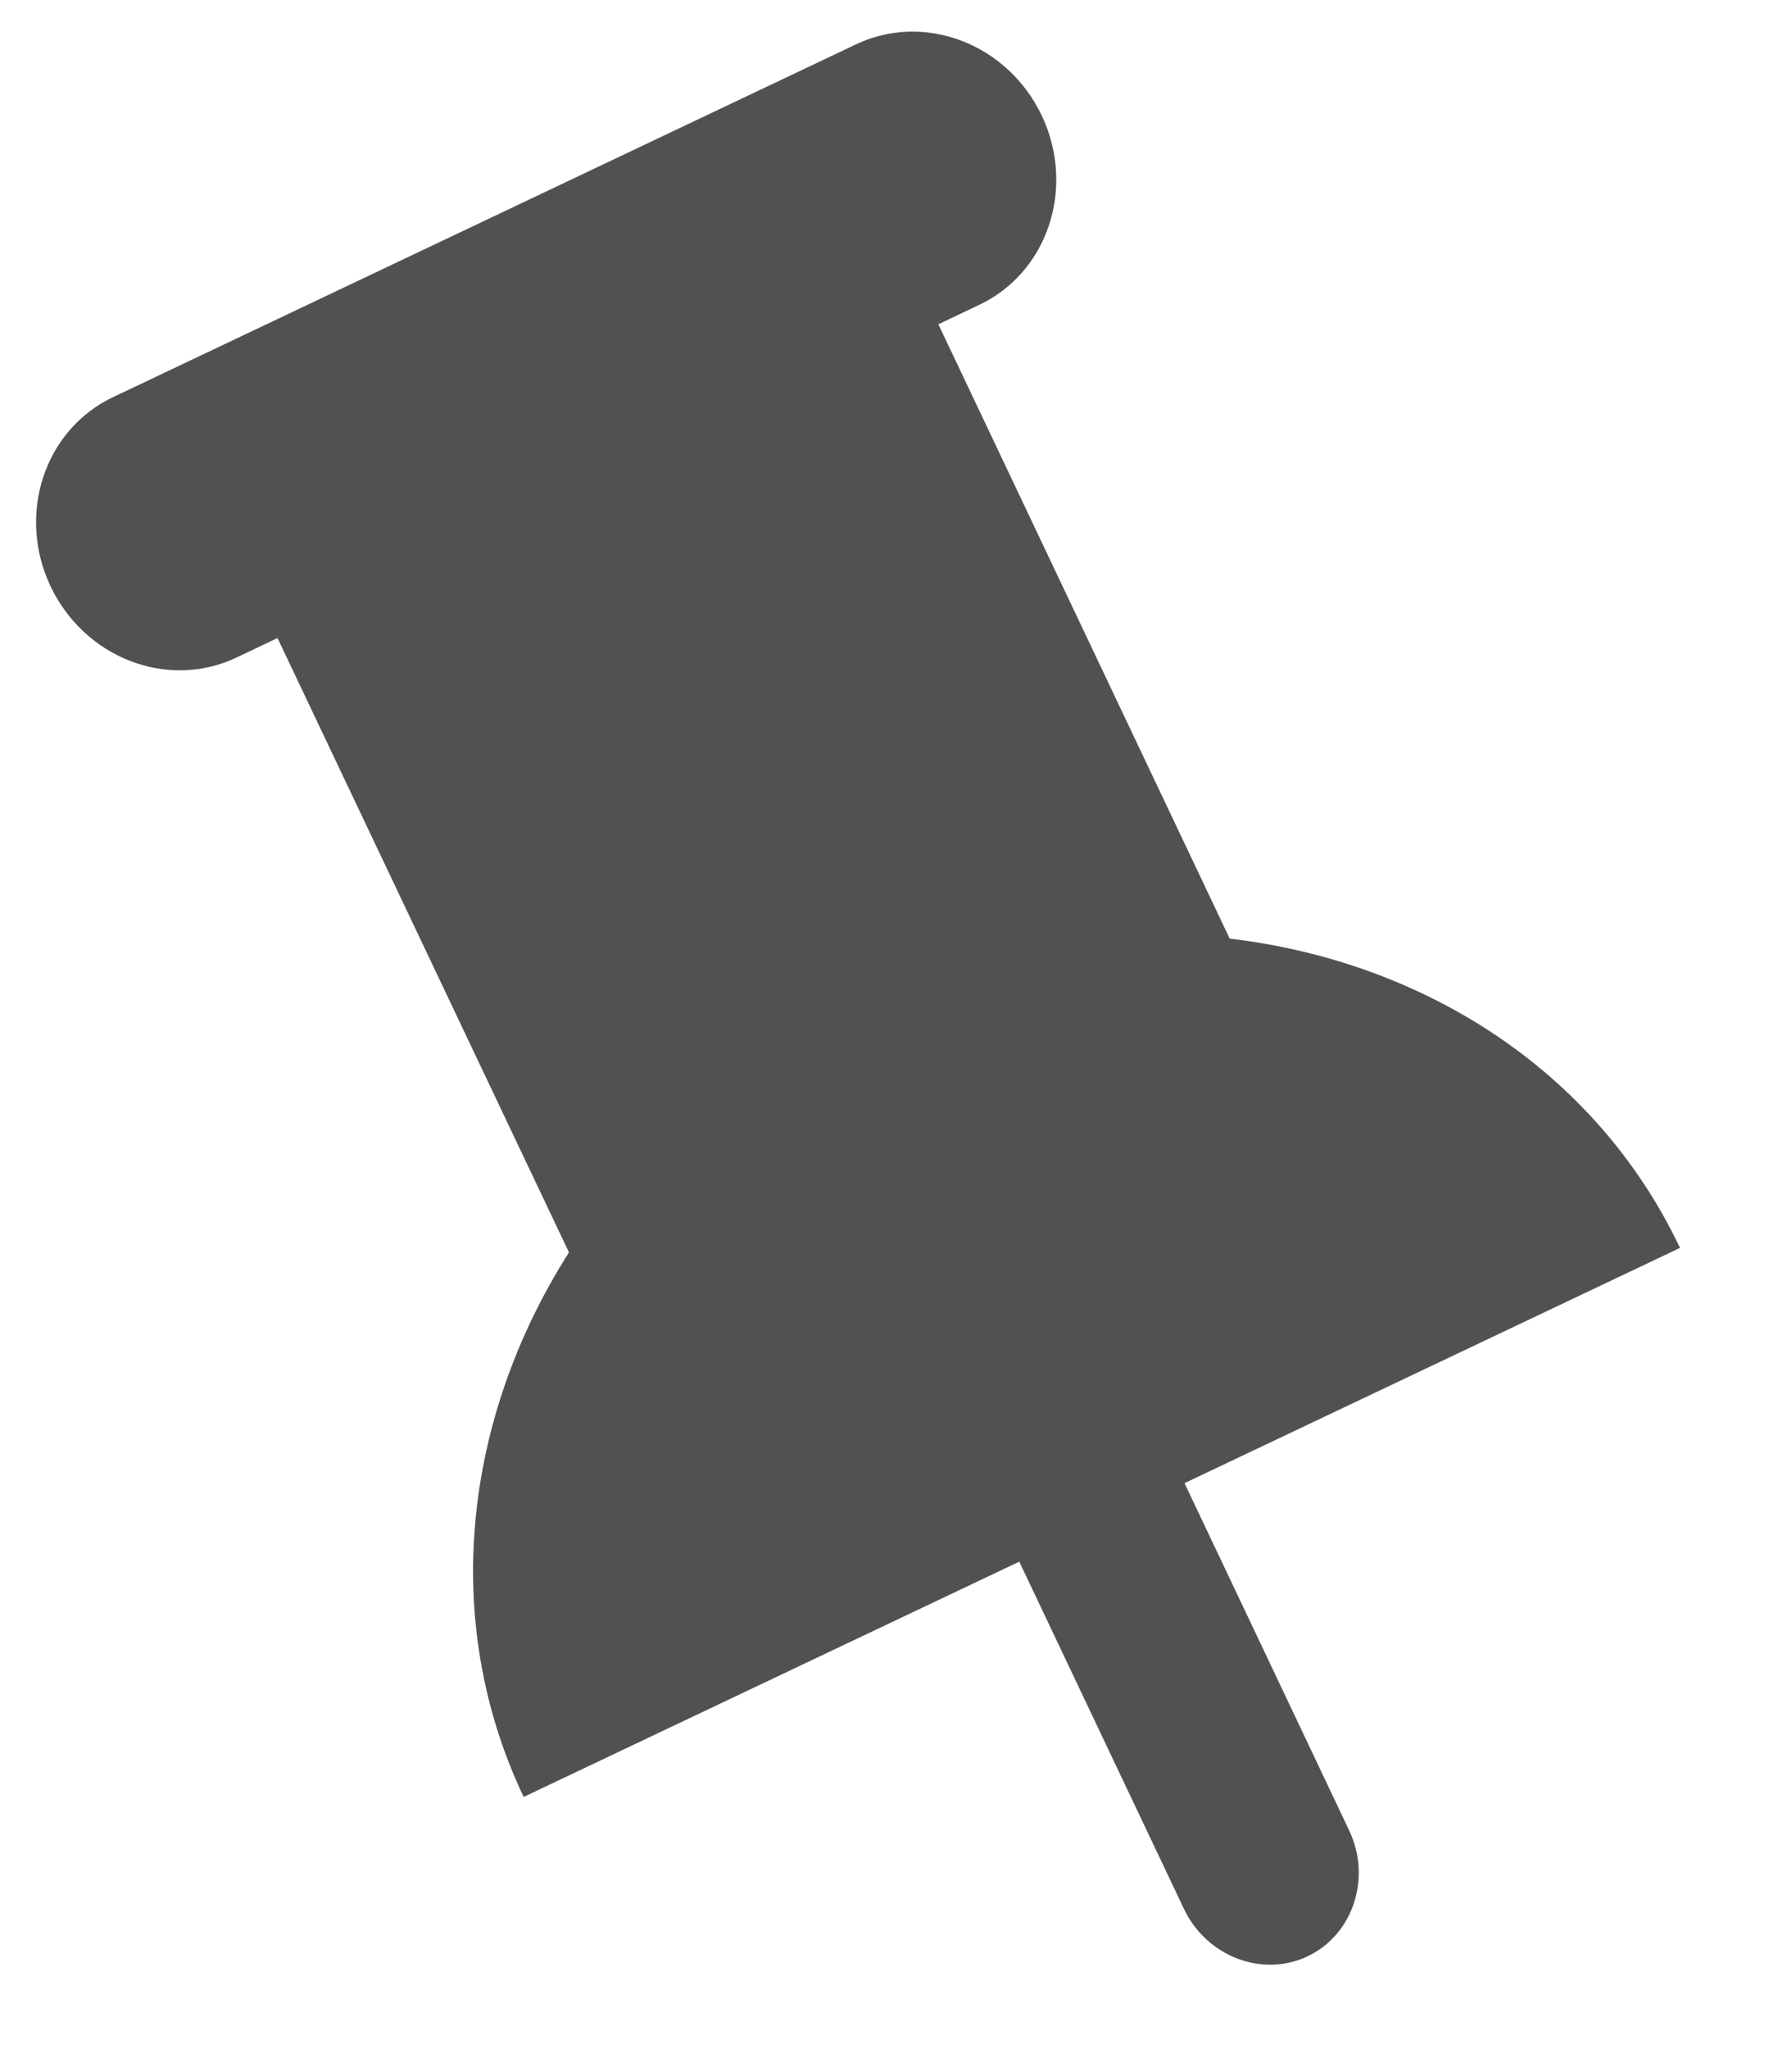 <svg width="14" height="16" viewBox="0 0 14 16" fill="none" xmlns="http://www.w3.org/2000/svg">
<path d="M13.125 9.744C12.47 8.363 11.125 7.508 9.607 7.329L7.331 2.532L7.653 2.379C7.91 2.257 8.105 2.033 8.196 1.756C8.287 1.479 8.267 1.173 8.139 0.903C8.011 0.633 7.786 0.423 7.514 0.319C7.242 0.214 6.945 0.224 6.688 0.346L0.881 3.102C0.624 3.224 0.429 3.448 0.338 3.725C0.247 4.002 0.267 4.309 0.395 4.578C0.523 4.848 0.748 5.058 1.02 5.162C1.292 5.267 1.589 5.257 1.846 5.135L2.168 4.982L4.445 9.779C3.624 11.069 3.436 12.651 4.091 14.031L7.963 12.194L9.249 14.904C9.426 15.277 9.861 15.444 10.216 15.275C10.571 15.107 10.717 14.664 10.54 14.292L9.254 11.581L13.125 9.744Z" fill="#515151"/>
</svg>
